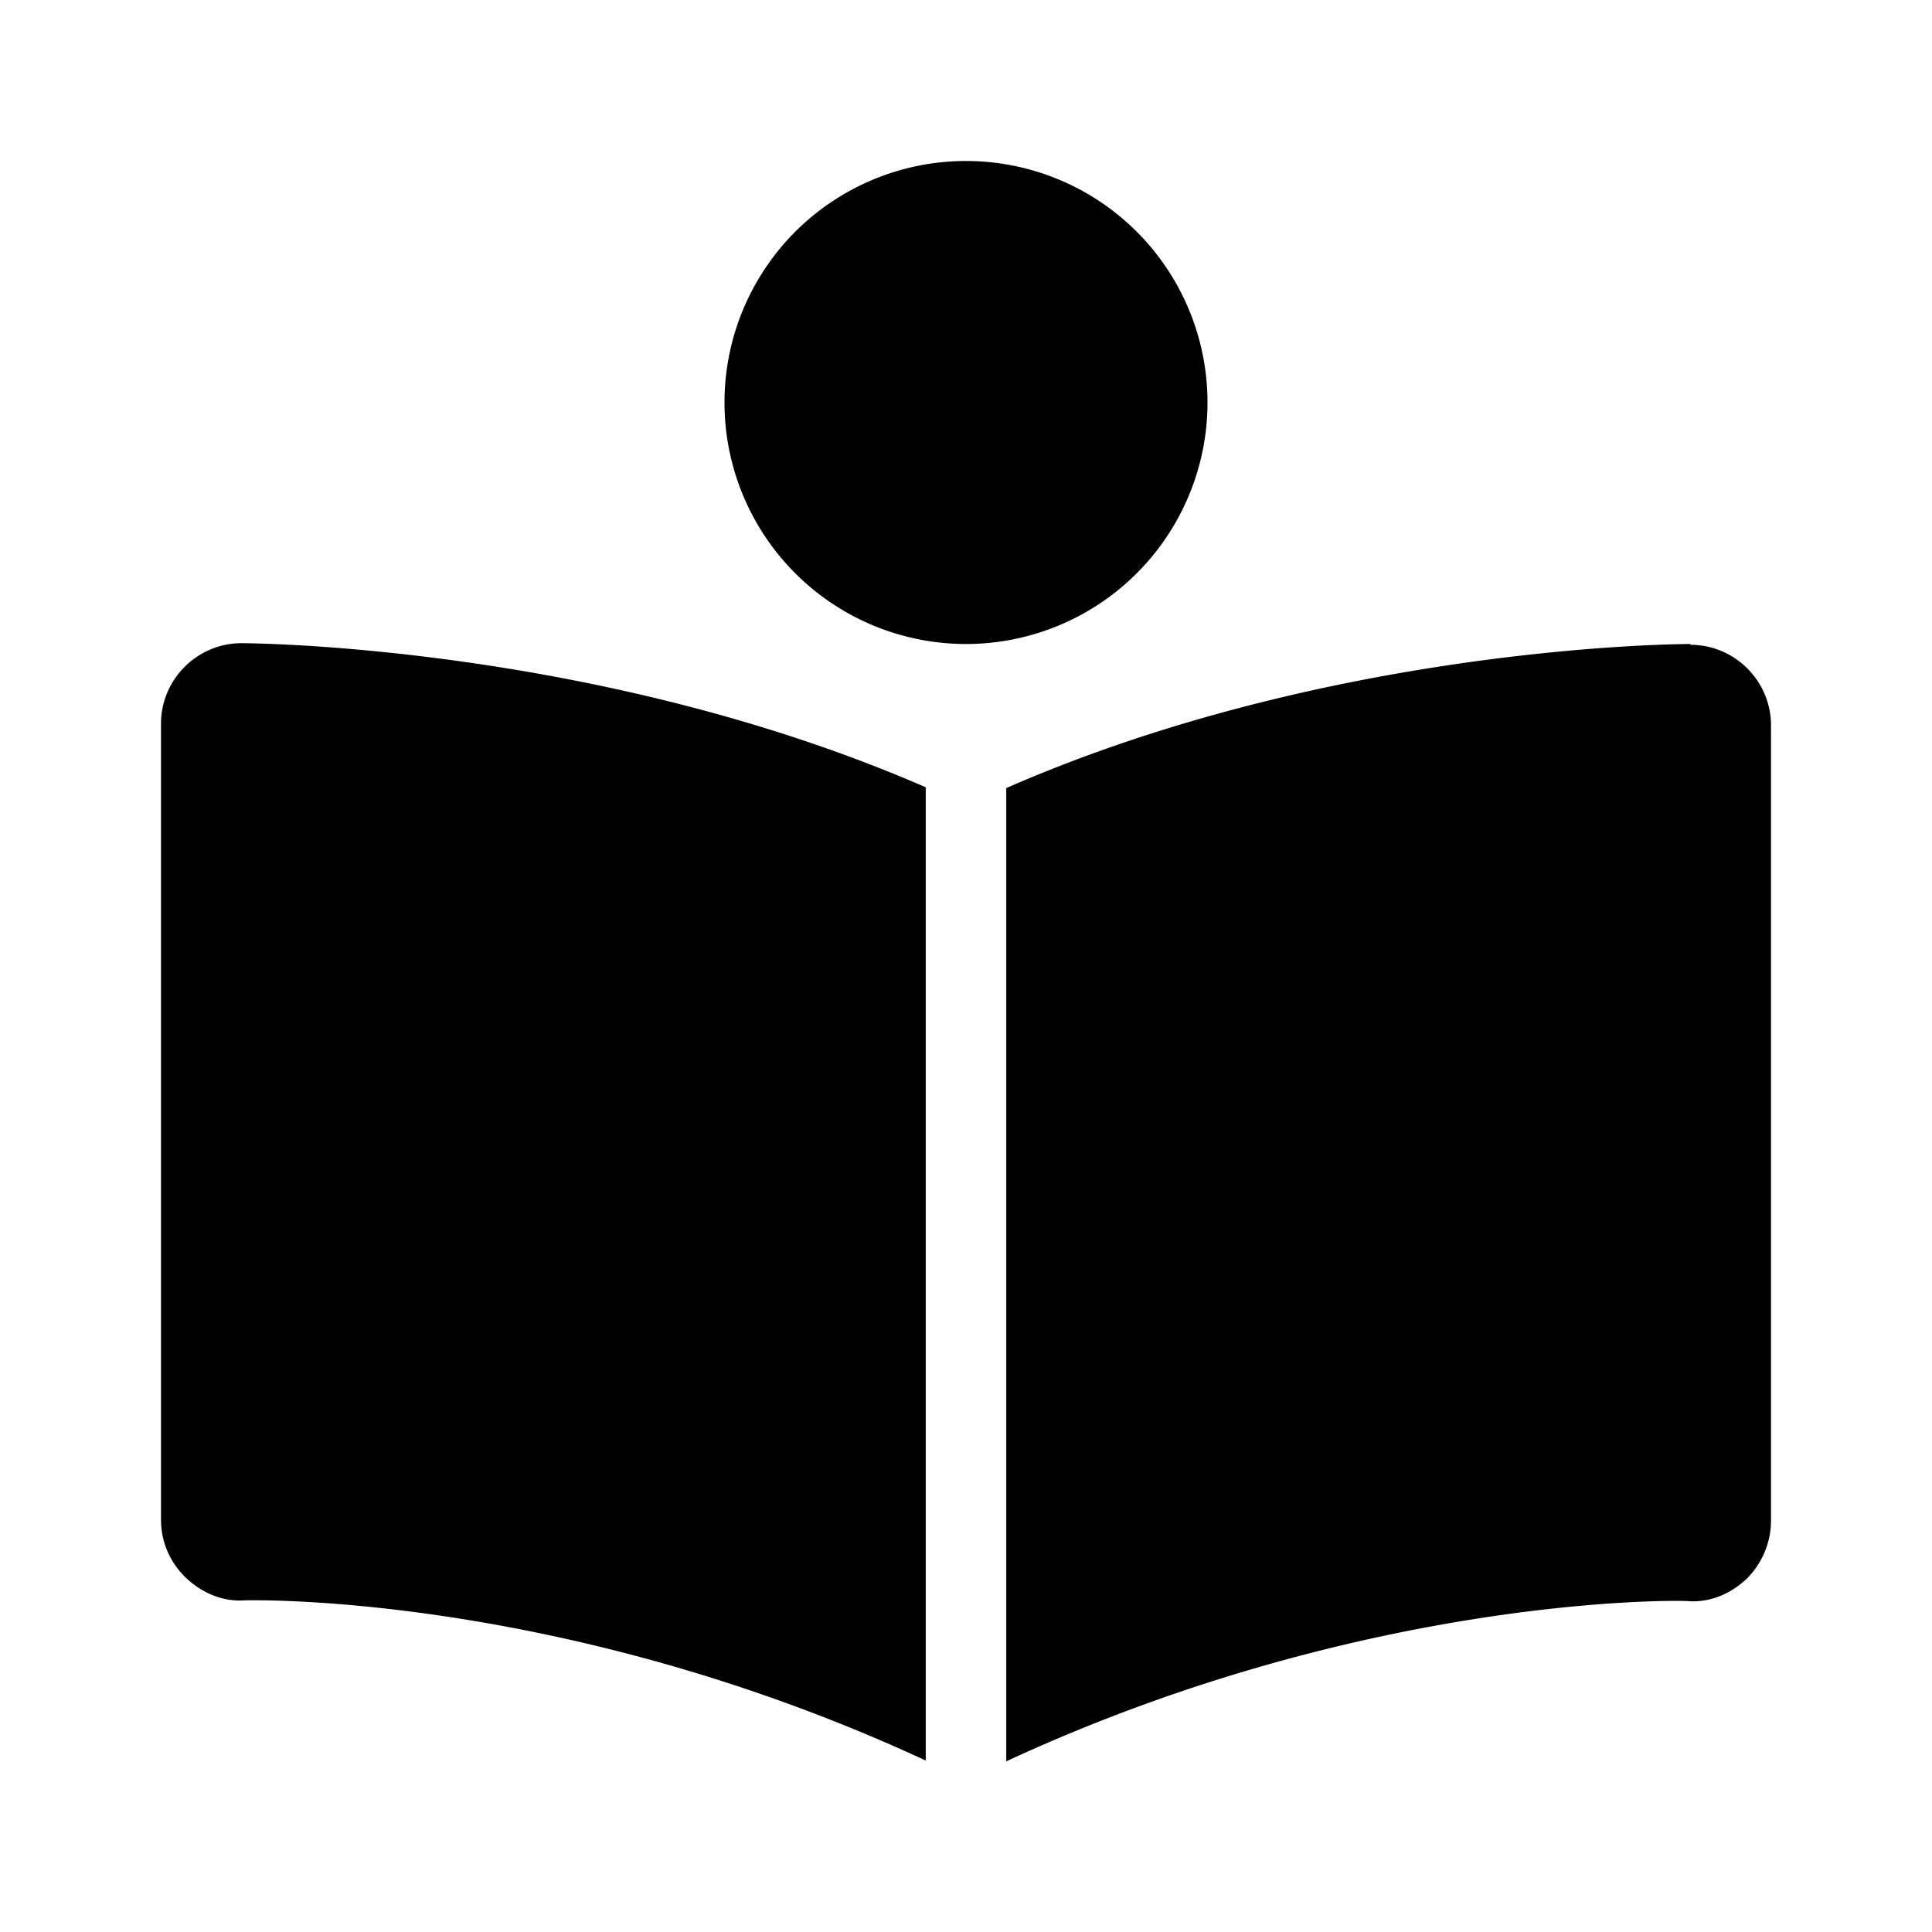 <svg xmlns="http://www.w3.org/2000/svg" width="24" height="24"><!--Boxicons v3.0 https://boxicons.com | License  https://docs.boxicons.com/free--><path d="M12 2a3 3 0 1 0 0 6 3 3 0 1 0 0-6M2 9v9.88c0 .27.11.53.31.72s.46.3.73.28c.04 0 3.93-.11 8.46 1.99V9.78C7.48 8.03 3.19 7.99 3 7.99c-.55 0-1 .45-1 1Zm19-1c-.19 0-4.48.03-8.5 1.79v12.09c4.51-2.09 8.43-2 8.47-1.99.27.02.53-.09.73-.28.19-.19.3-.45.3-.72V9.01c0-.55-.45-1-1-1Z"/></svg>